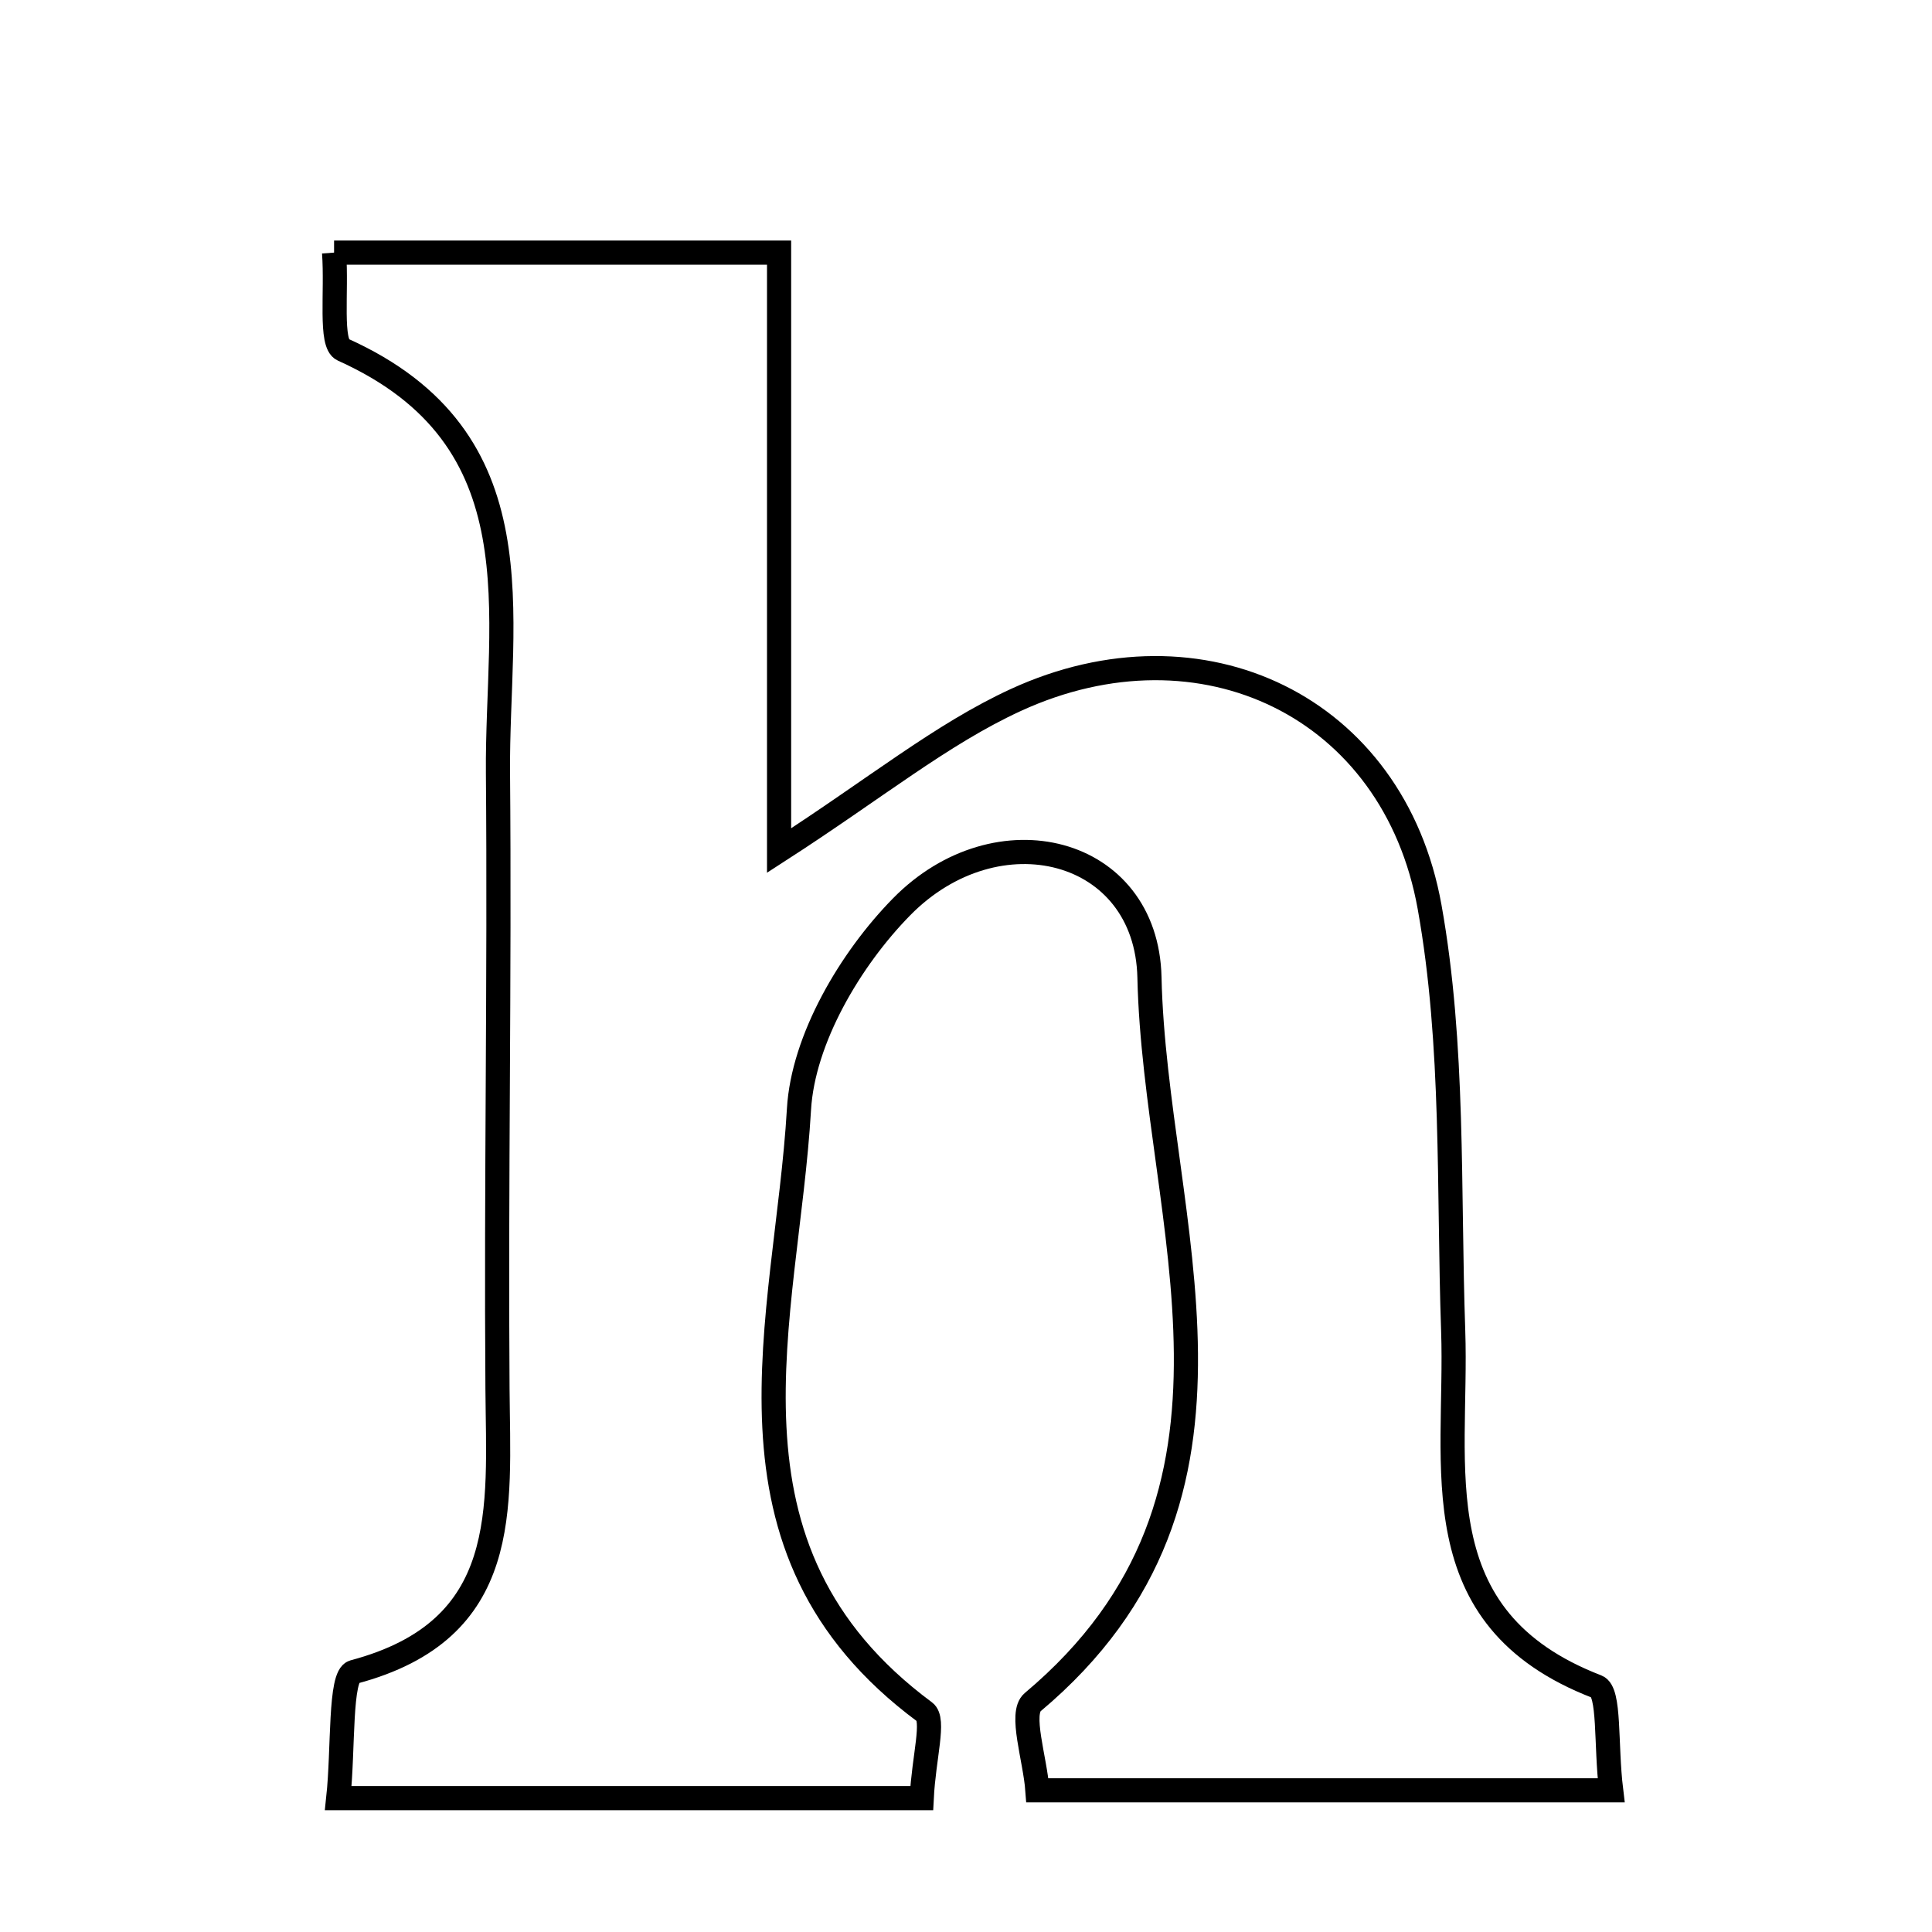 <svg xmlns="http://www.w3.org/2000/svg" viewBox="0.0 0.0 24.0 24.0" height="200px" width="200px"><path fill="none" stroke="black" stroke-width=".3" stroke-opacity="1.0"  filling="0" d="M4.15 3.138 C5.969 3.138 7.692 3.138 9.678 3.138 C9.678 5.598 9.678 7.922 9.678 10.566 C10.879 9.791 11.694 9.121 12.62 8.695 C14.926 7.636 17.313 8.776 17.759 11.267 C18.067 12.985 17.991 14.773 18.052 16.532 C18.11 18.222 17.629 20.1 19.837 20.952 C20.003 21.016 19.944 21.664 20.014 22.24 C17.607 22.24 15.307 22.24 12.887 22.24 C12.858 21.846 12.664 21.283 12.828 21.145 C15.903 18.564 14.346 15.176 14.279 12.142 C14.243 10.521 12.387 10.057 11.201 11.264 C10.563 11.913 9.975 12.91 9.925 13.782 C9.774 16.375 8.742 19.233 11.486 21.266 C11.616 21.361 11.476 21.821 11.45 22.337 C8.938 22.337 6.701 22.337 4.202 22.337 C4.268 21.724 4.217 20.817 4.394 20.77 C6.364 20.247 6.191 18.742 6.18 17.253 C6.161 14.704 6.208 12.154 6.186 9.605 C6.169 7.641 6.726 5.452 4.259 4.343 C4.096 4.269 4.186 3.629 4.15 3.138"></path></svg>